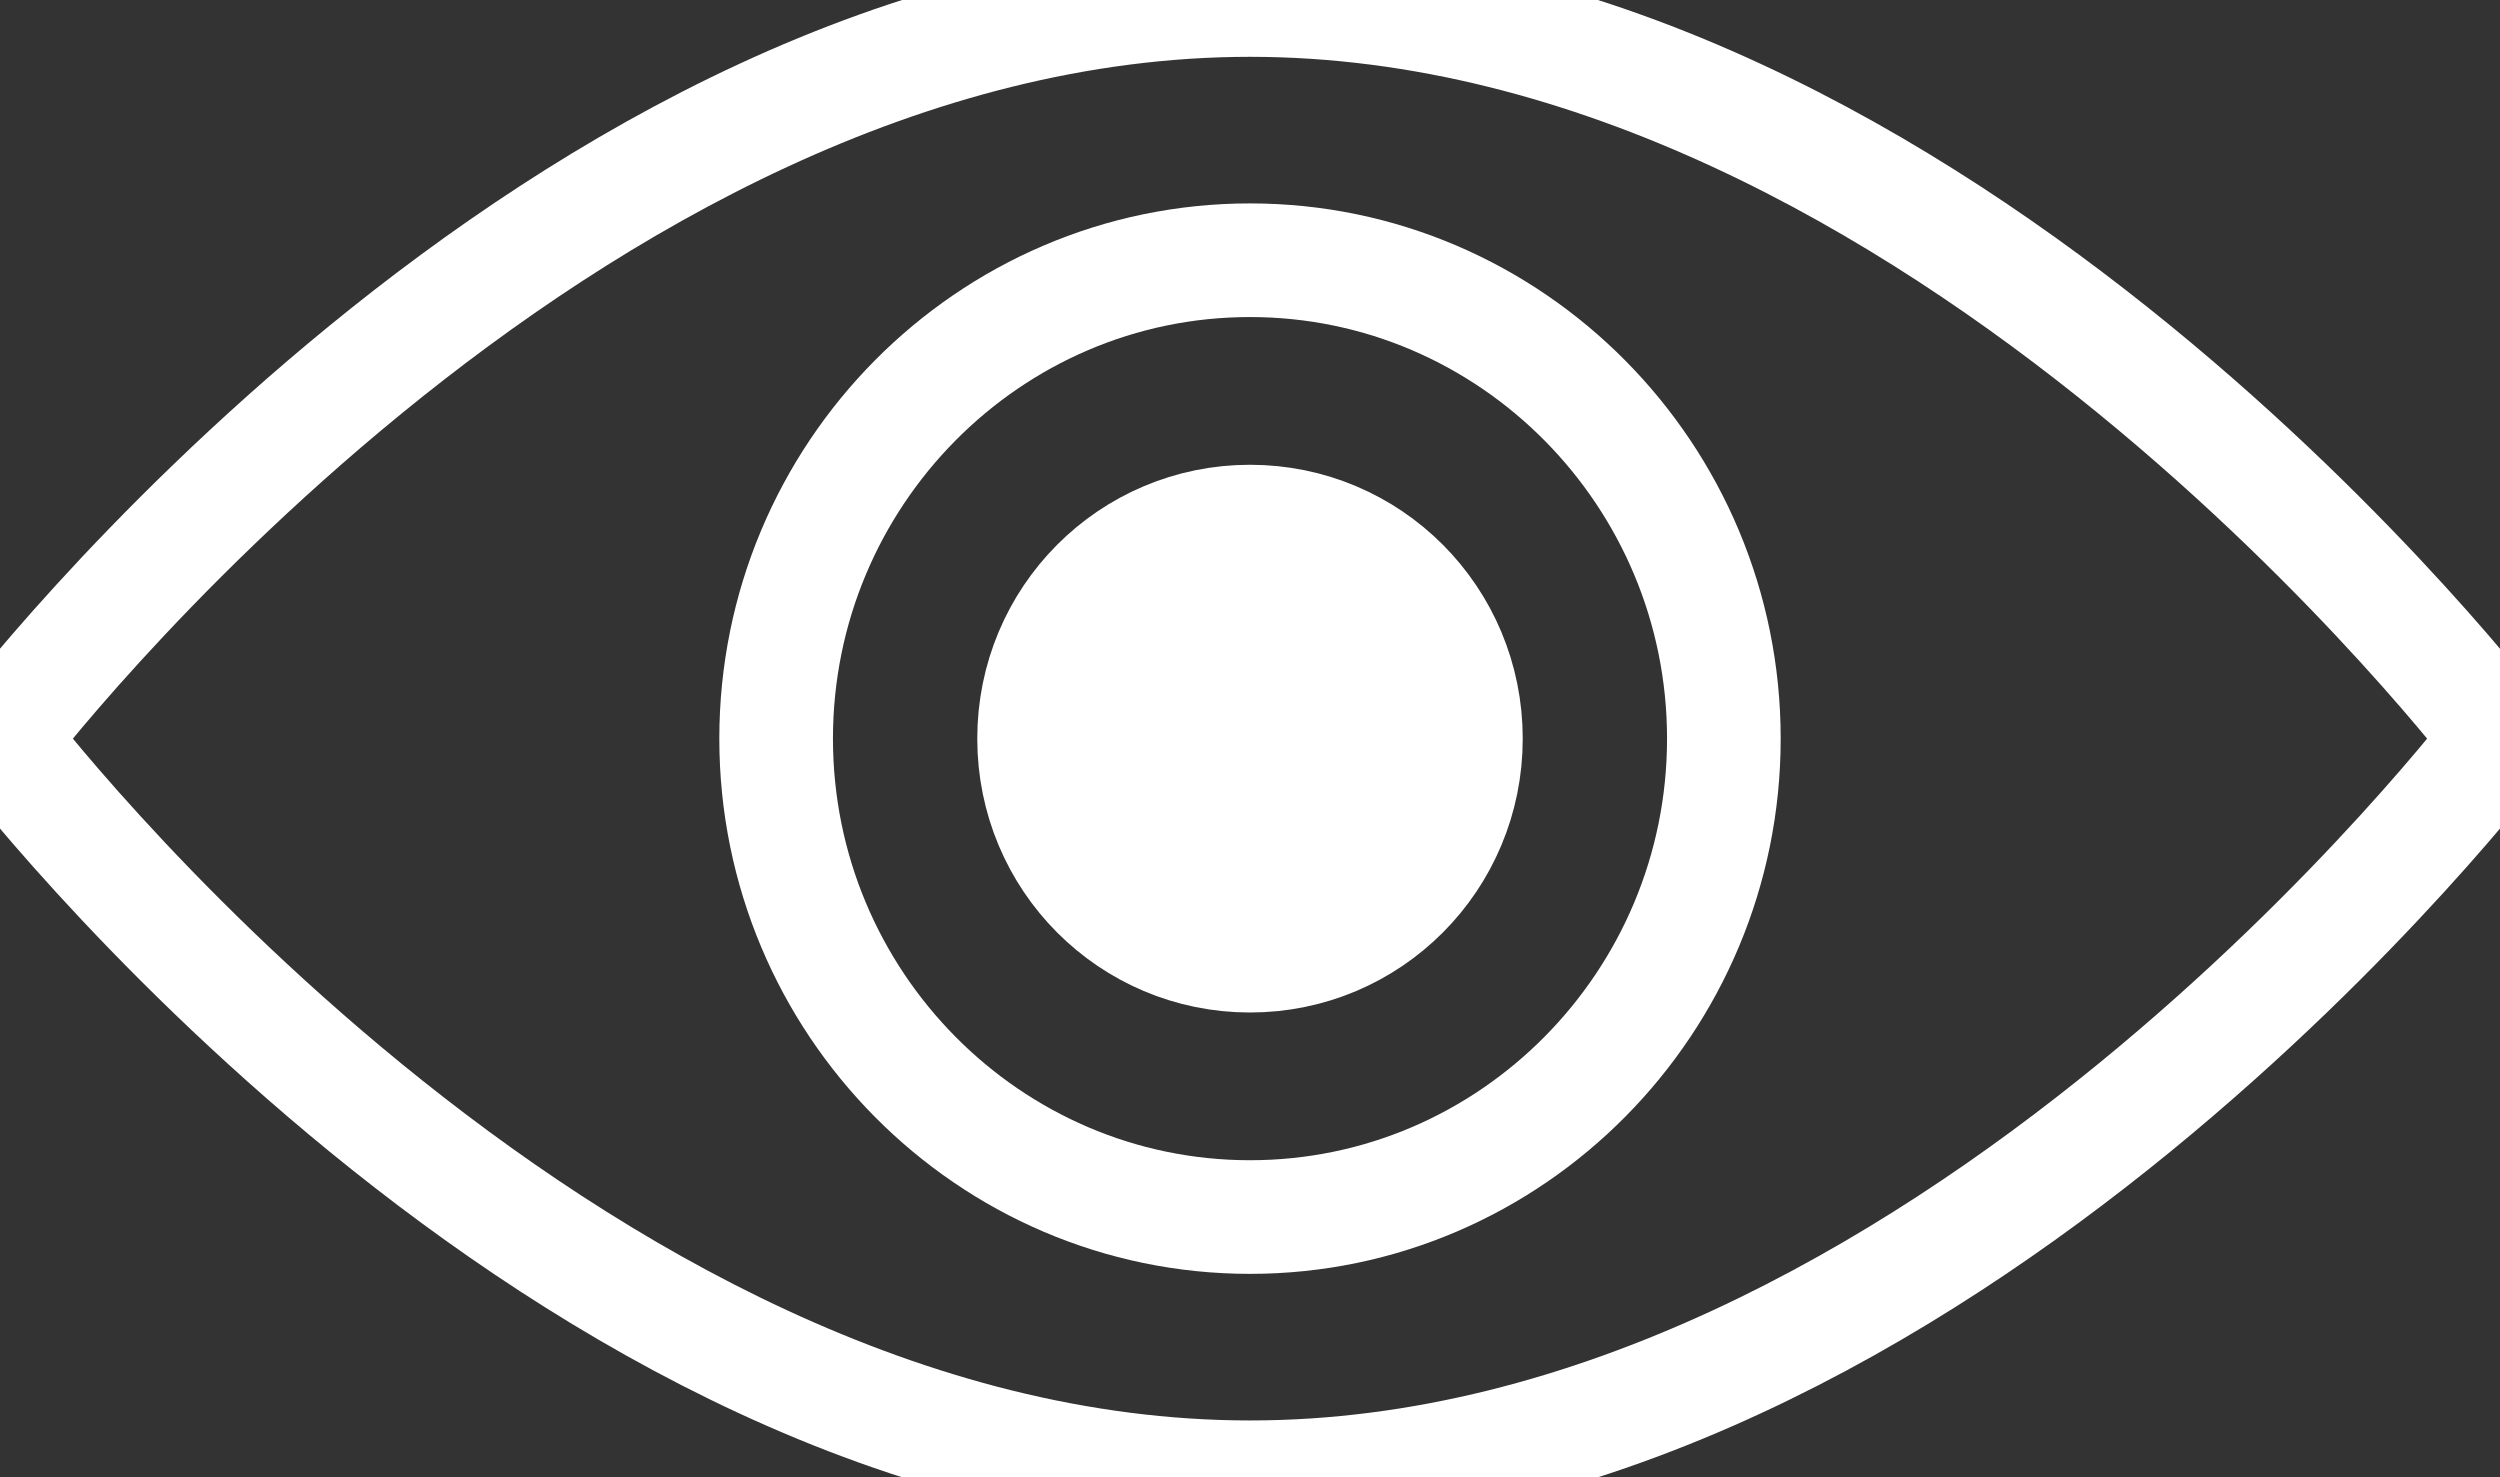 <?xml version="1.0" encoding="utf-8"?>
<!-- Generator: Avocode 2.5.3 - http://avocode.com -->
<svg height="13" width="22" xmlns:xlink="http://www.w3.org/1999/xlink" xmlns="http://www.w3.org/2000/svg" viewBox="0 0 22 13">
    <rect x="0" y="0" width="22" height="13" fill="#333333" stroke="none"/>
    <path stroke-linejoin="miter" stroke-linecap="butt" stroke-width="1" stroke="#ffffff" fill="none" fill-rule="evenodd" d="M 11 13 C 17.08 13 22 6.5 22 6.5 C 22 6.5 17.08 0 11 0 C 4.92 0 0 6.5 0 6.5 C 0 6.5 4.92 13 11 13 Z M 11 13" />
    <path stroke-linejoin="miter" stroke-linecap="butt" stroke-width="1" stroke="#ffffff" fill="none" fill-rule="evenodd" d="M 11 10.71 C 13.3 10.71 15.17 8.82 15.17 6.5 C 15.17 4.18 13.3 2.29 11 2.29 C 8.7 2.29 6.83 4.18 6.83 6.5 C 6.83 8.82 8.7 10.71 11 10.71 Z M 11 10.71" />
    <path stroke-linejoin="miter" stroke-linecap="butt" stroke-width="1" stroke="#ffffff" fill="#ffffff" fill-rule="evenodd" d="M 11 8.41 C 12.05 8.41 12.9 7.56 12.9 6.5 C 12.9 5.44 12.05 4.59 11 4.59 C 9.95 4.59 9.1 5.44 9.1 6.5 C 9.1 7.56 9.95 8.41 11 8.41 Z M 11 8.41" />
</svg>